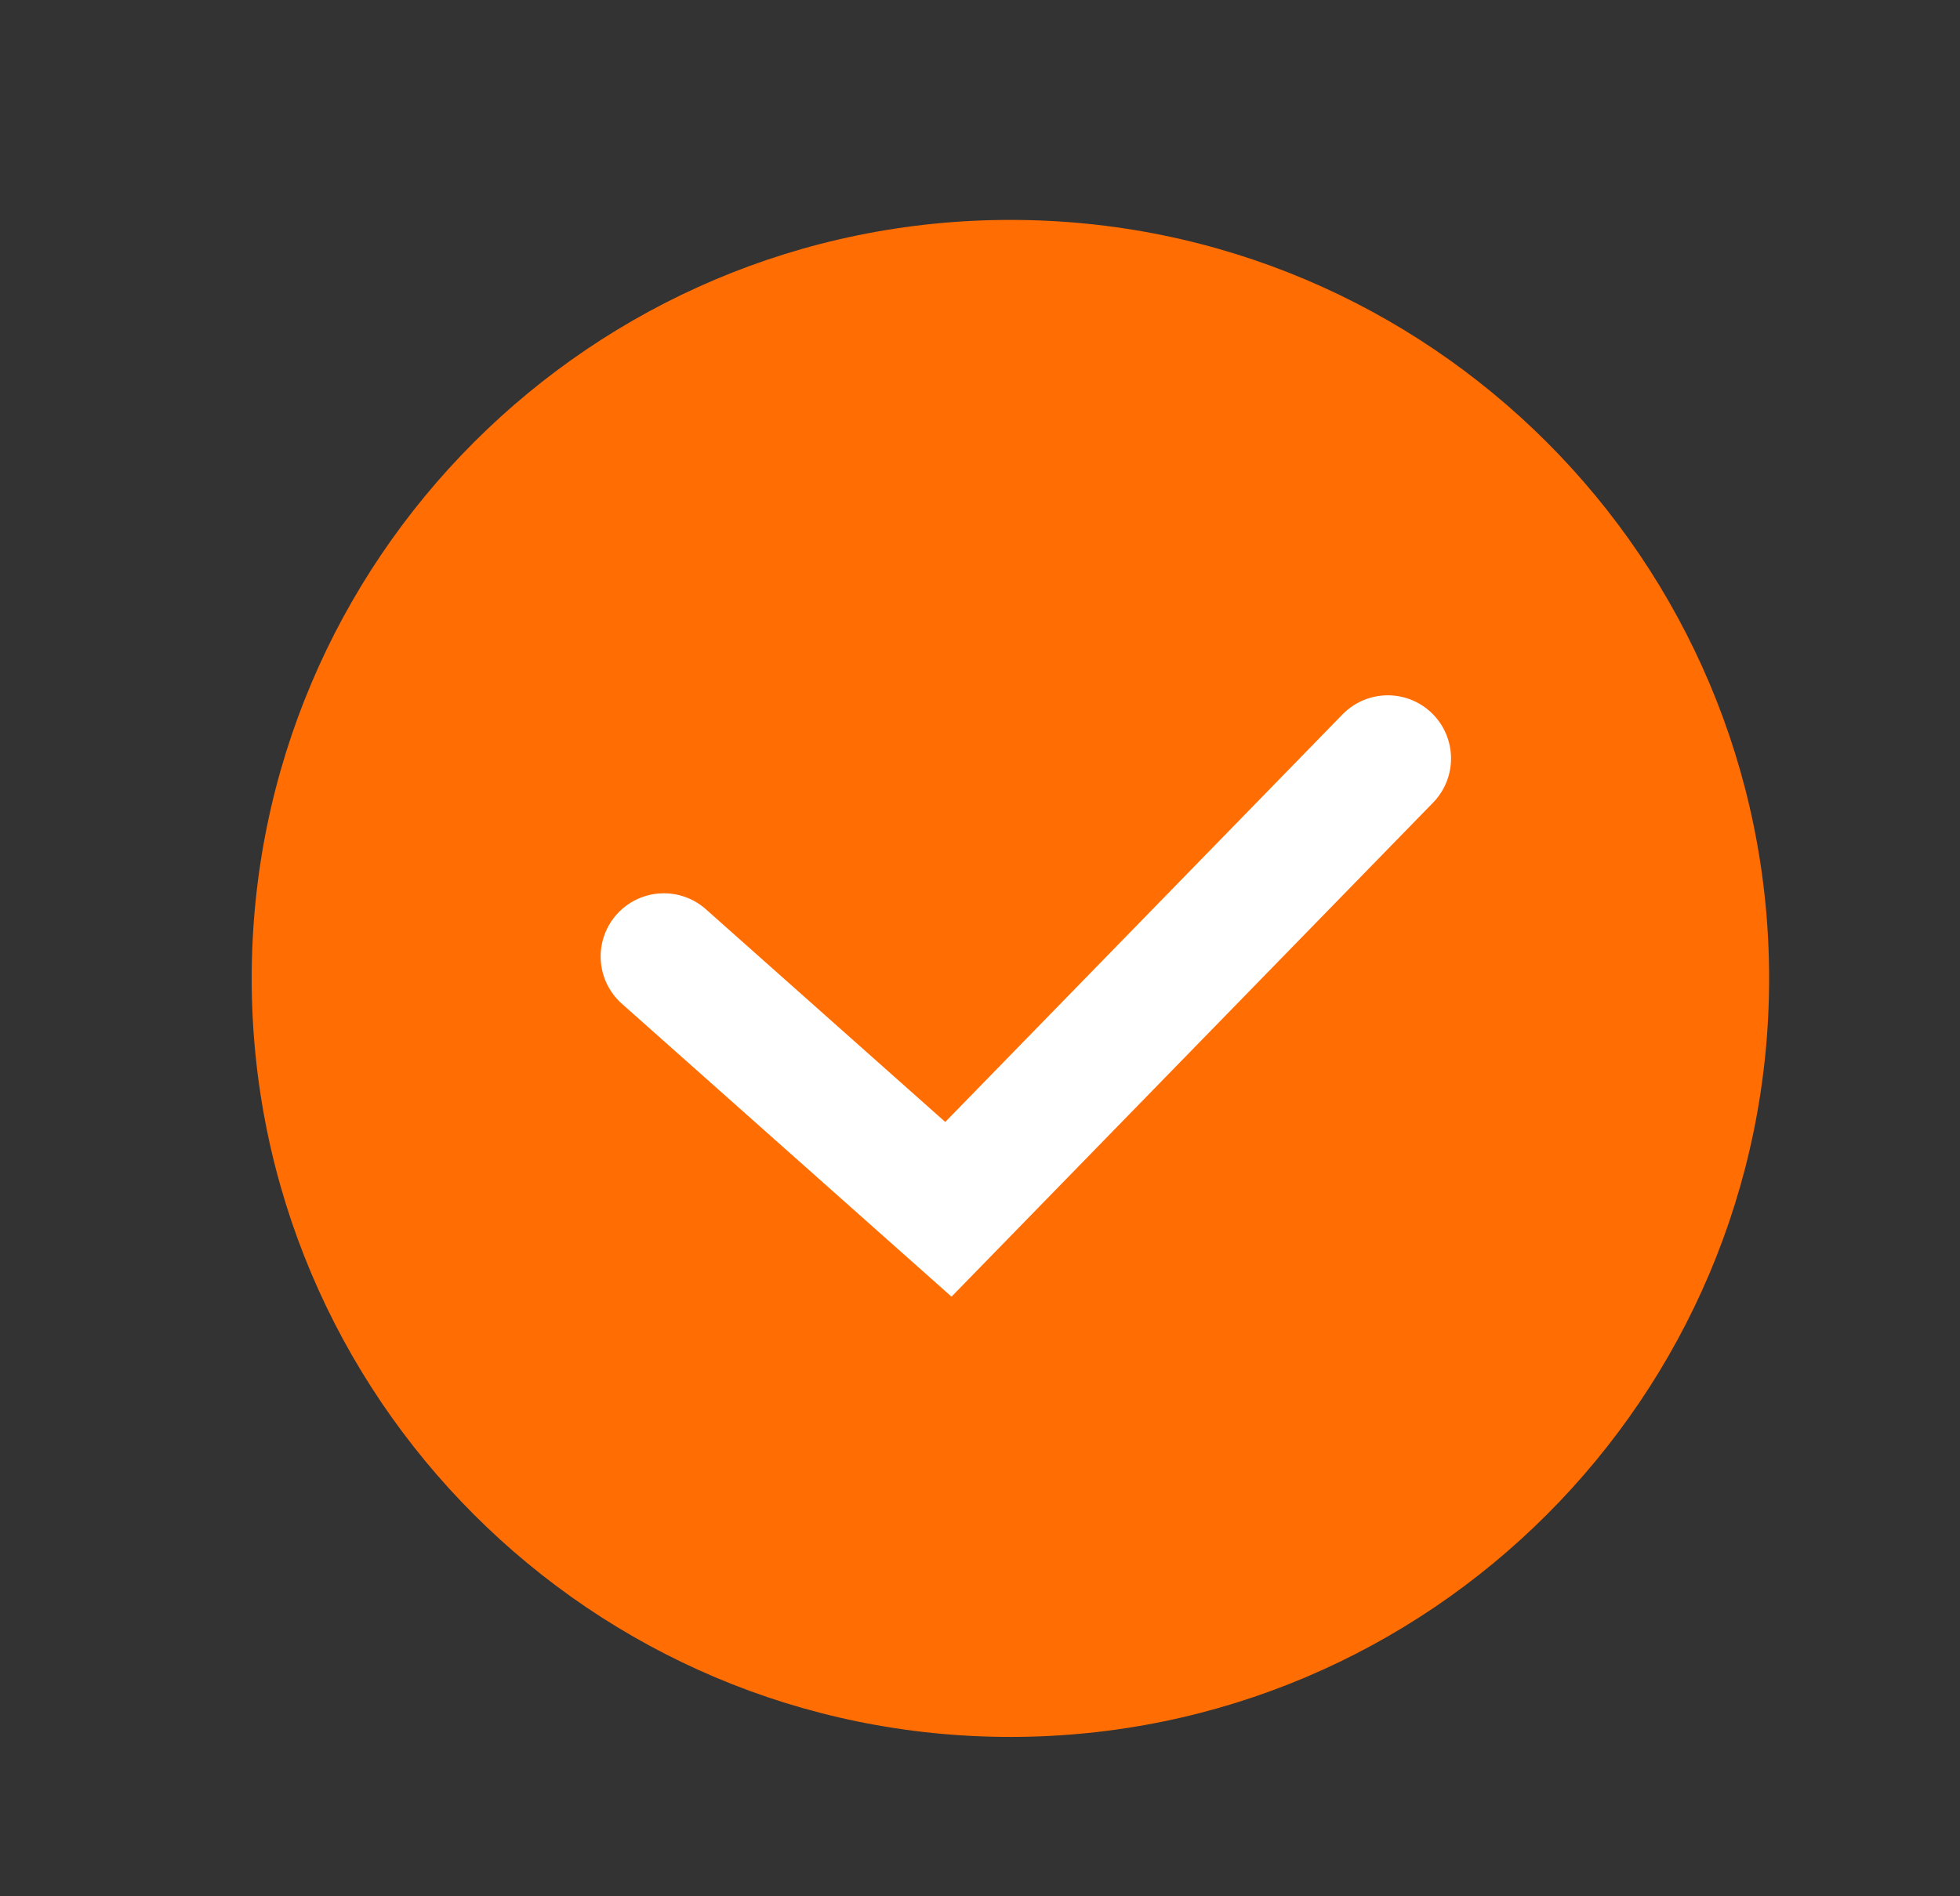 <svg width="31" height="30" viewBox="0 0 31 30" fill="none" xmlns="http://www.w3.org/2000/svg">
<rect x="0" y="0" width="31" height="30" fill="#333333" stroke="none"/>
<g clip-path="url(#clip0_1_1308)">
<mask id="mask0_1_1308" style="mask-type:luminance" maskUnits="userSpaceOnUse" x="0" y="0" width="31" height="30">
<path d="M30.5 0H0.5V30H30.5V0Z" fill="white"/>
</mask>
<g mask="url(#mask0_1_1308)">
<path d="M15.981 3.479C22.604 3.479 27.981 8.856 27.981 15.479C27.981 22.102 22.604 27.479 15.981 27.479C9.358 27.479 3.981 22.102 3.981 15.479C3.981 8.856 9.358 3.479 15.981 3.479Z" fill="#FF6D03"/>
<path d="M10.5 15.132L15 19.132L21.95 12" stroke="white" stroke-width="2" stroke-linecap="round"/>
</g>
</g>
<defs>
<clipPath id="clip0_1_1308">
<rect width="30" height="30" fill="white" transform="translate(0.5)"/>
</clipPath>
</defs>
</svg>
